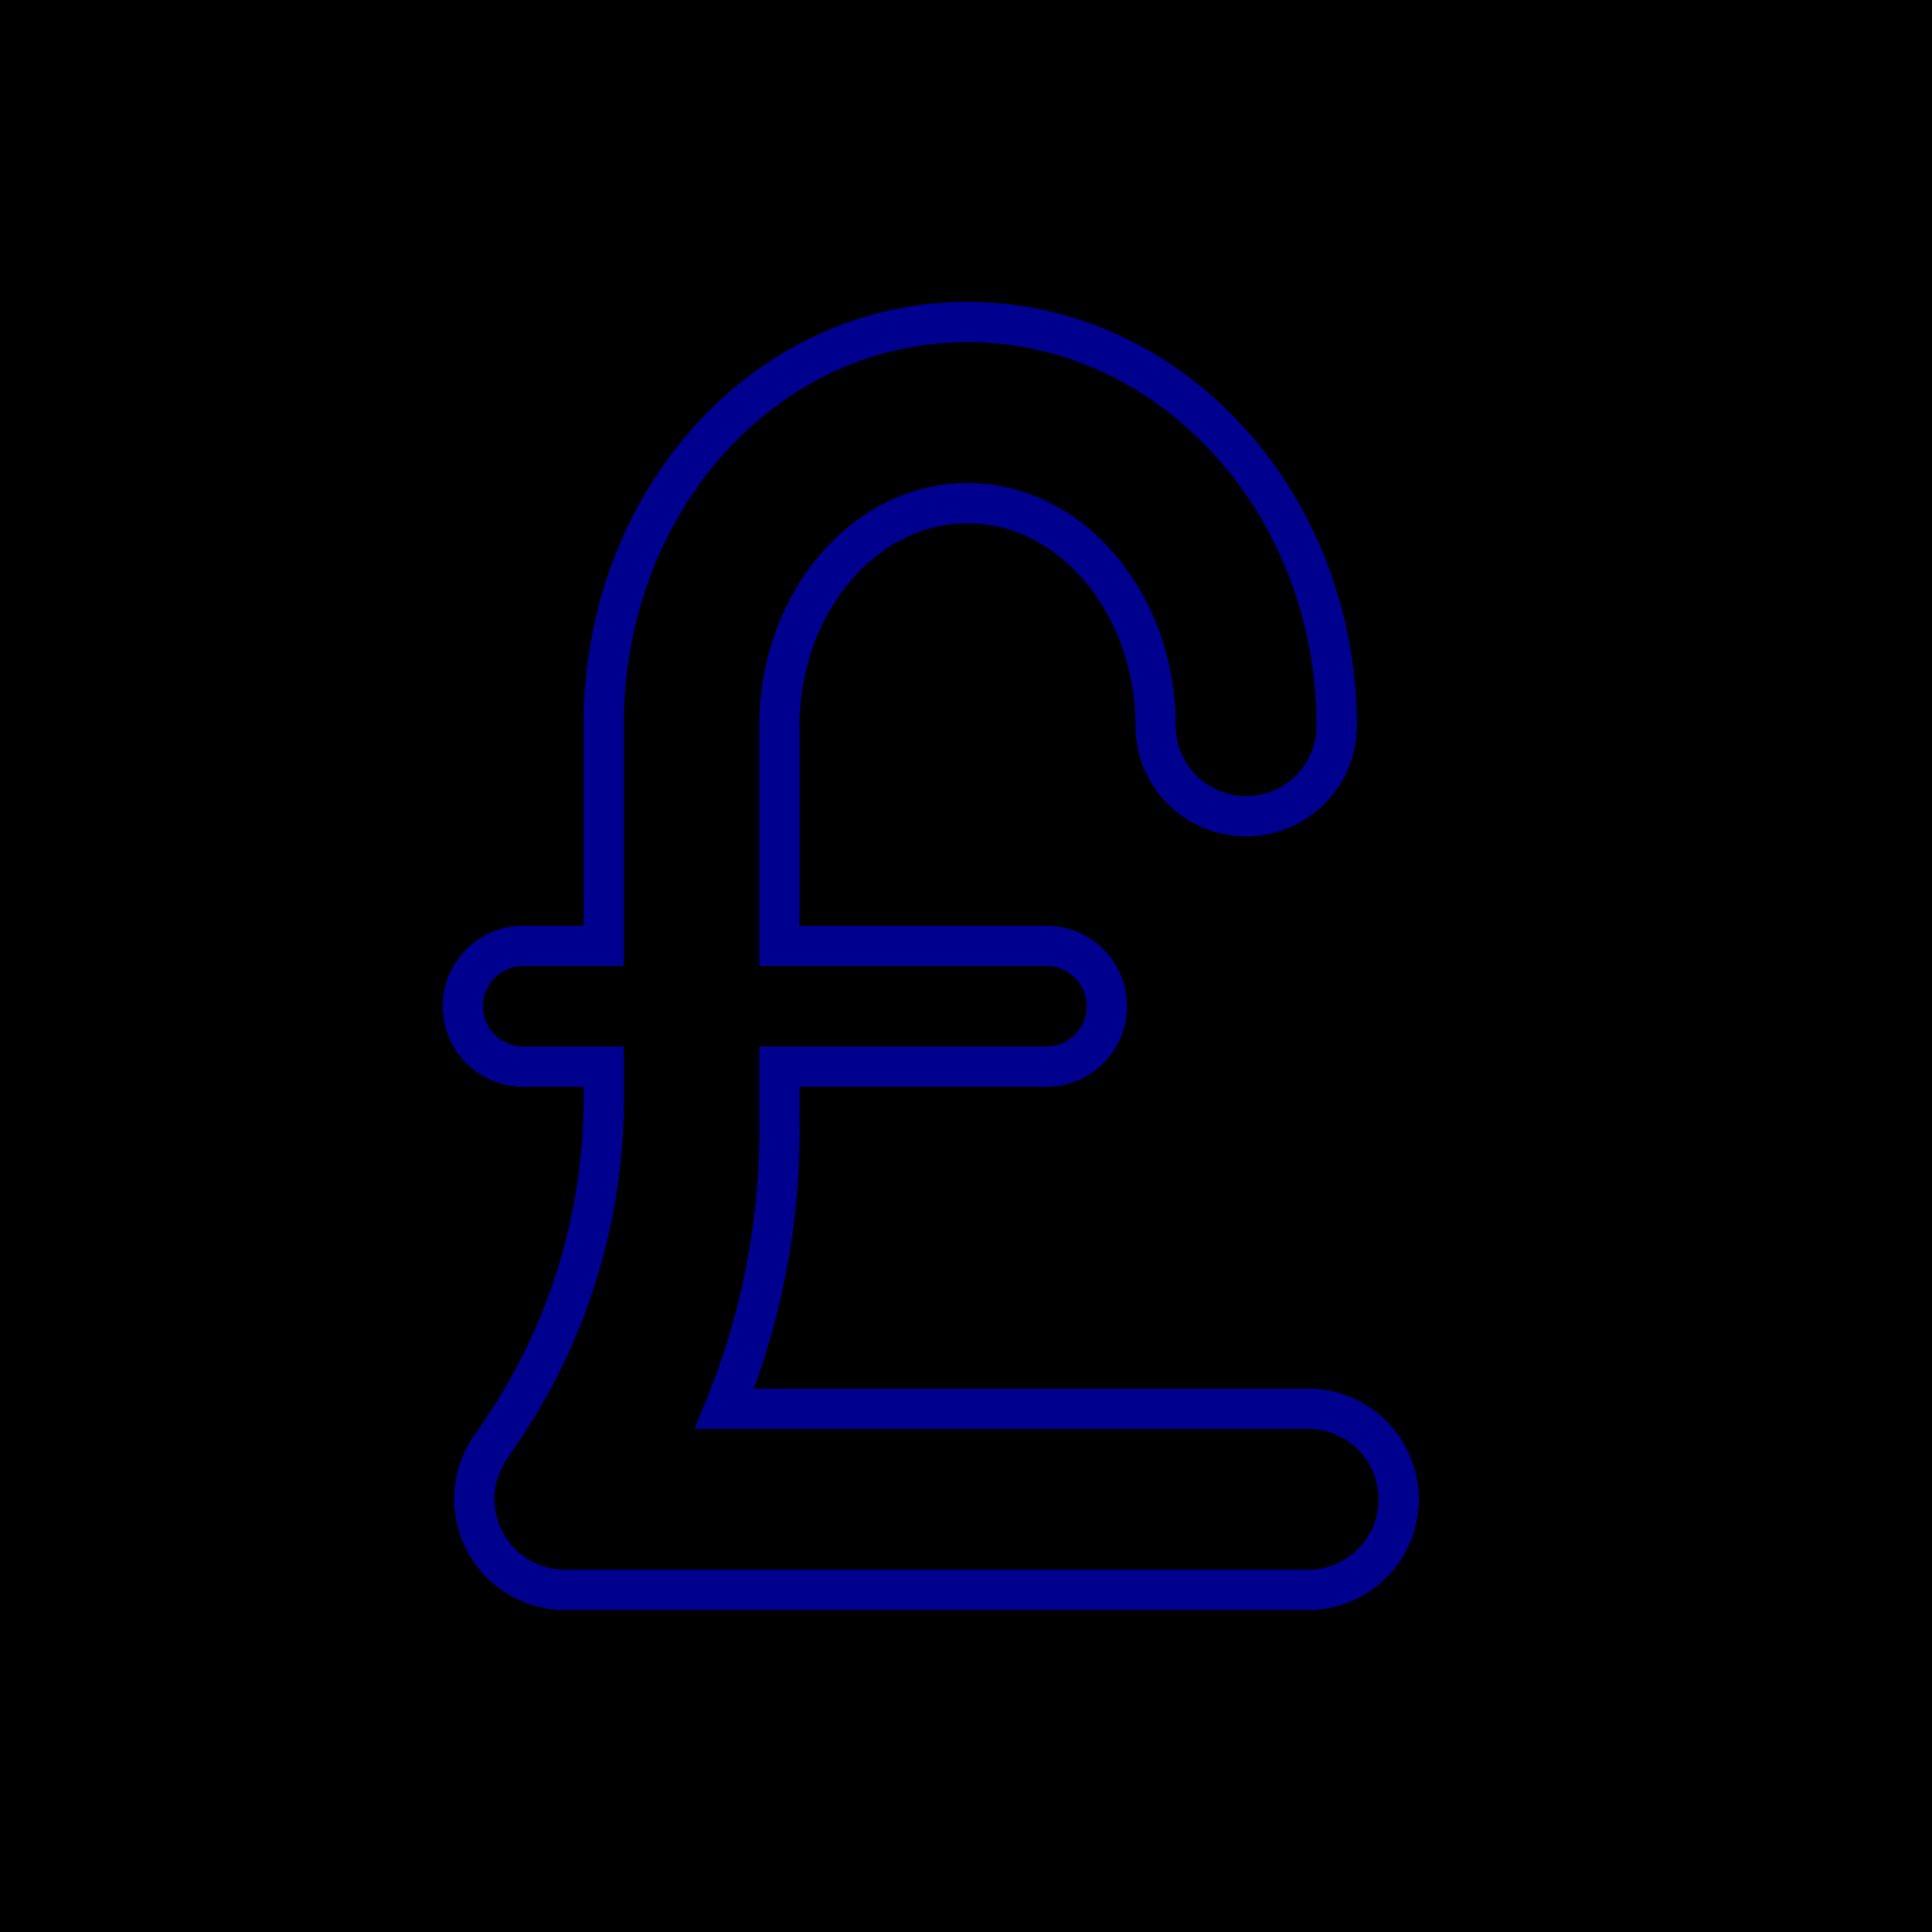 <svg xmlns="http://www.w3.org/2000/svg" viewBox="0 0 96 96"><g ><path fill="currentColor" d="M0 0h96v96H0z"/><path d="M65 70H36a36.58 36.58 0 0 0 2.73-14.54V53H52a3 3 0 0 0 0-6H38.73V36.06C38.73 30 42.92 25 48.08 25s9.34 5 9.34 11.06a4.5 4.5 0 0 0 9 0C66.42 25 58.19 16 48.08 16S30 24.94 30 36v11h-4a3 3 0 0 0 0 6h4v2a29.51 29.51 0 0 1-4.85 15.77L24.32 72a4.51 4.51 0 0 0 3.76 7H65a4.5 4.5 0 0 0 0-9z" fill="none" stroke="#00008f" stroke-miterlimit="10" stroke-width="2"/></g></svg>